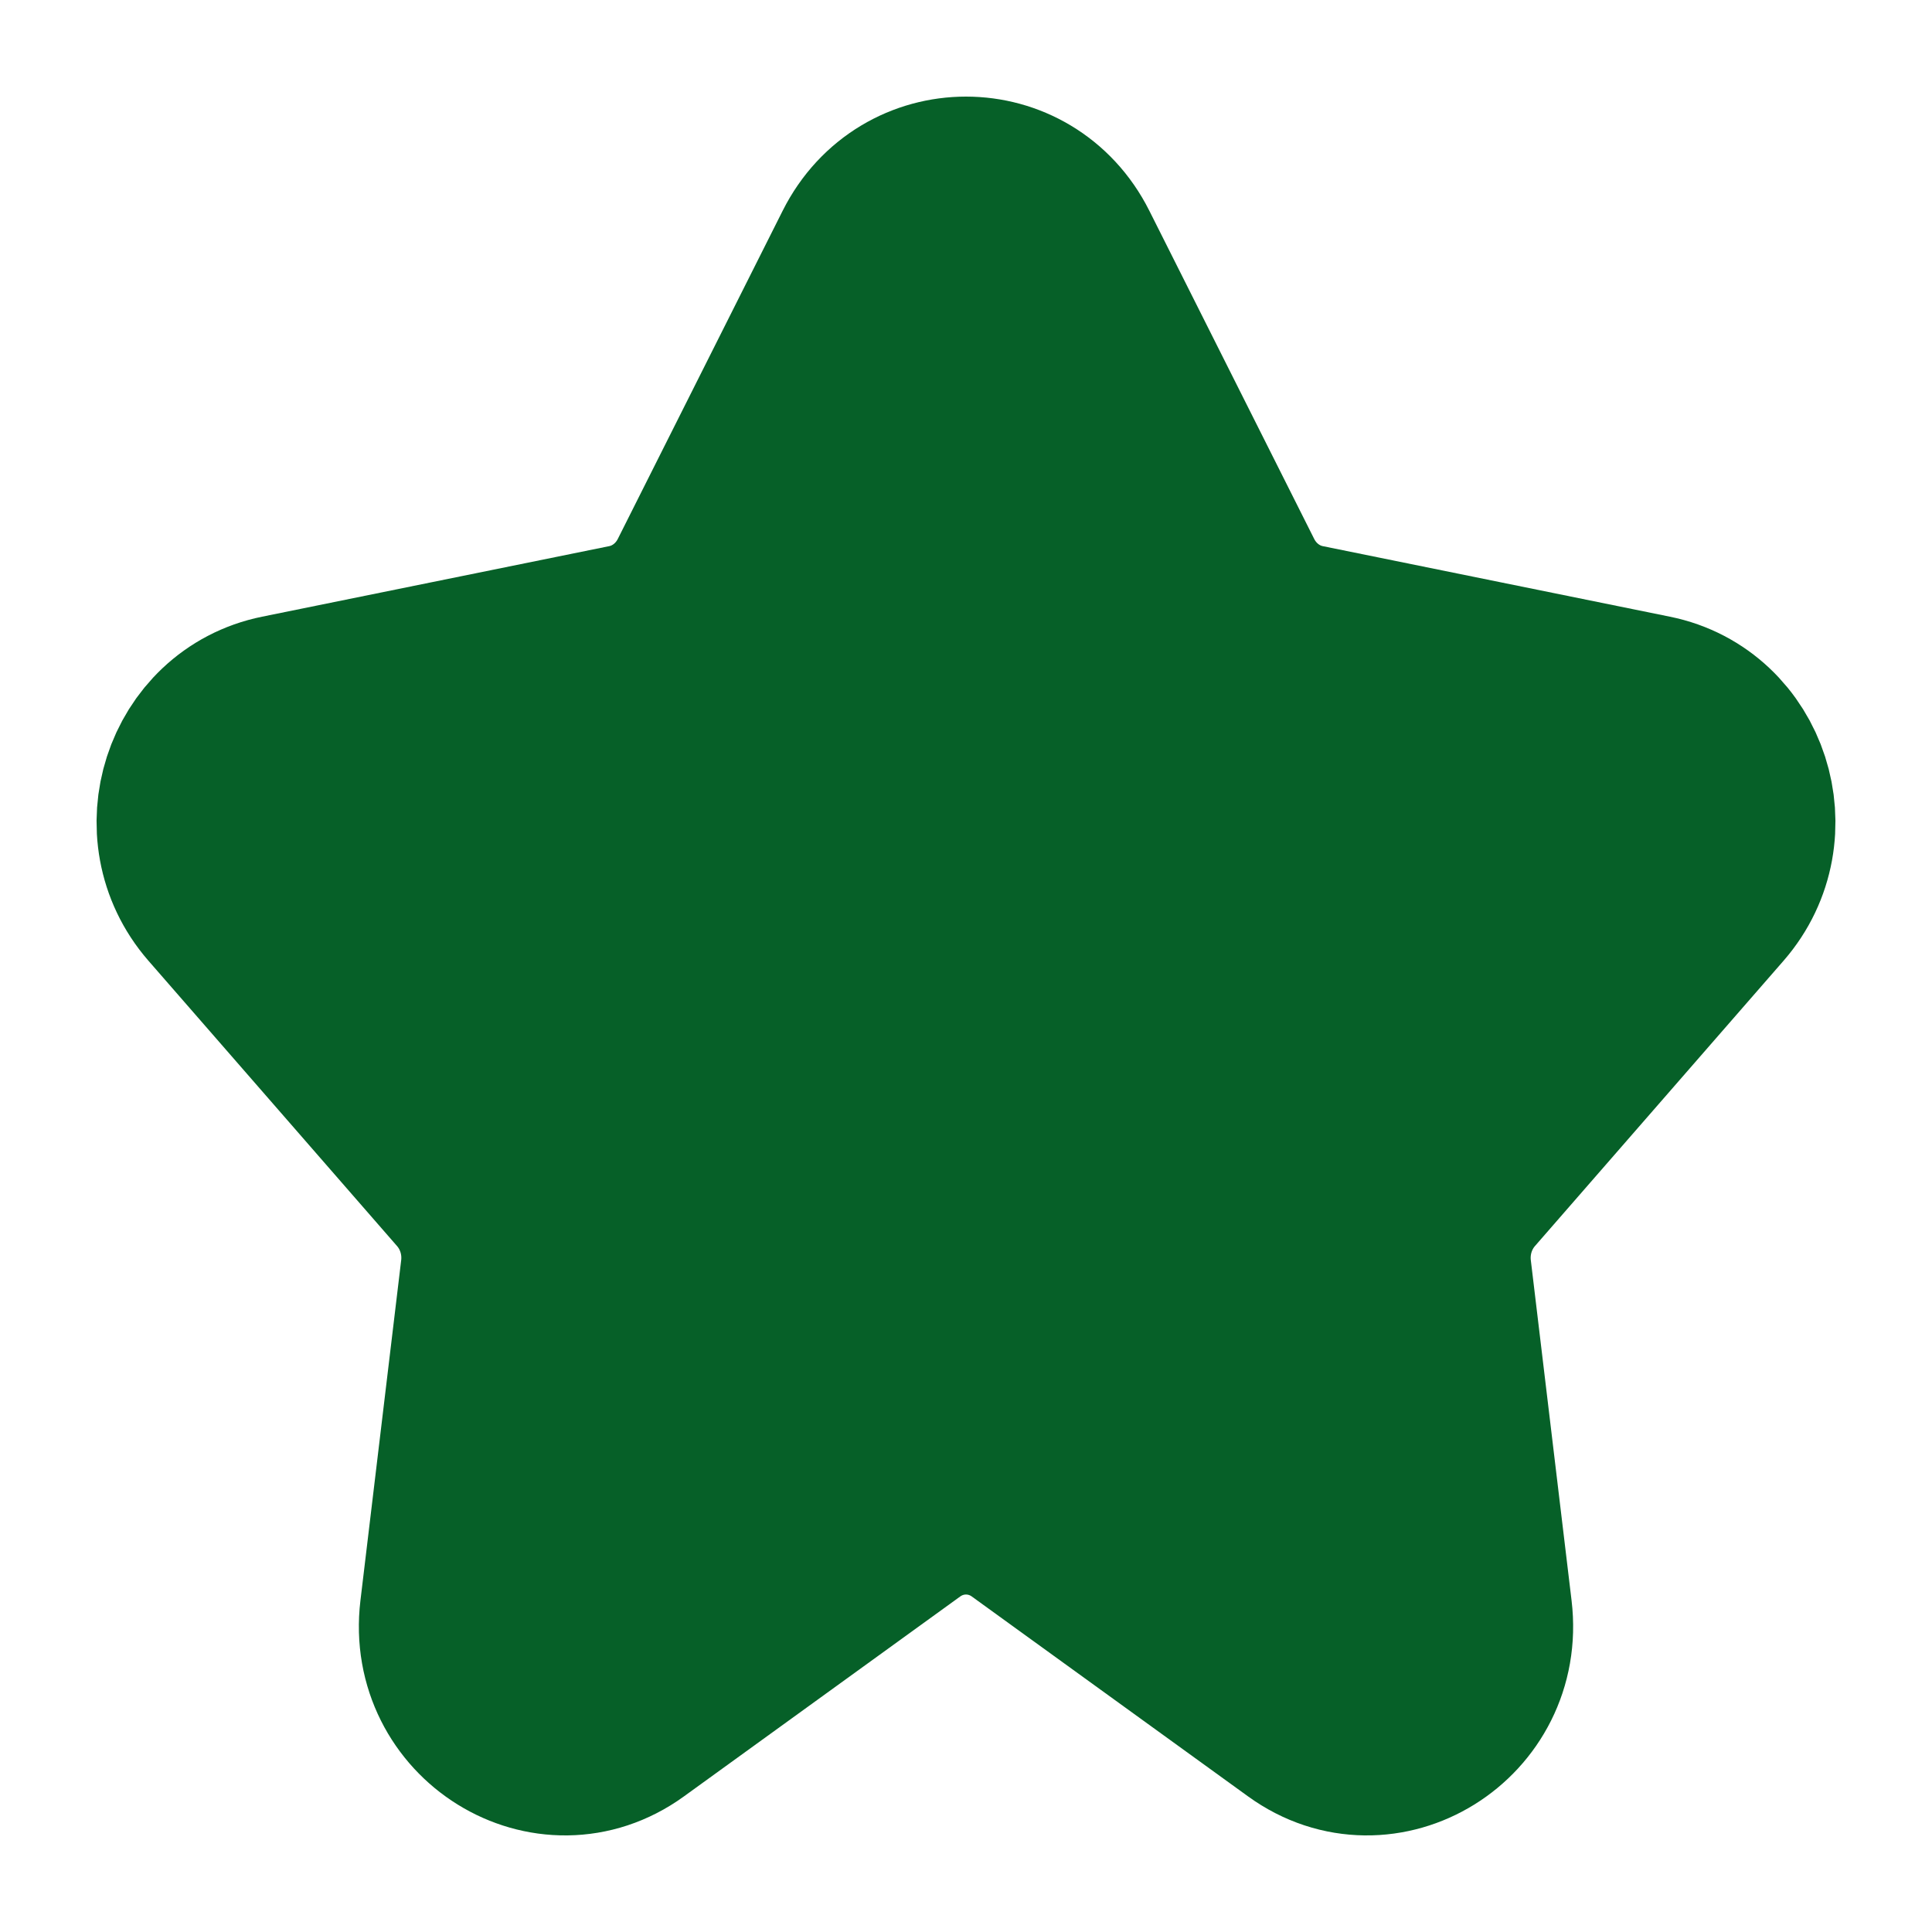 <svg width="10" height="10" viewBox="0 0 10 10" fill="none" xmlns="http://www.w3.org/2000/svg">
<path d="M4.498 1.315C4.709 0.895 5.291 0.895 5.502 1.315L6.355 3.013C6.434 3.171 6.579 3.283 6.748 3.317L8.544 3.682C8.974 3.769 9.148 4.307 8.855 4.644L7.568 6.121C7.458 6.247 7.407 6.415 7.427 6.582L7.638 8.344C7.698 8.845 7.153 9.183 6.753 8.893L5.324 7.859C5.13 7.718 4.87 7.718 4.676 7.859L3.247 8.893C2.847 9.183 2.302 8.845 2.362 8.344L2.573 6.582C2.593 6.415 2.542 6.247 2.432 6.121L1.145 4.644C0.852 4.307 1.026 3.769 1.456 3.682L3.252 3.317C3.421 3.283 3.566 3.171 3.645 3.013L4.498 1.315Z" fill="#066028" stroke="#066028" stroke-linecap="round" stroke-linejoin="round"/>
</svg>

